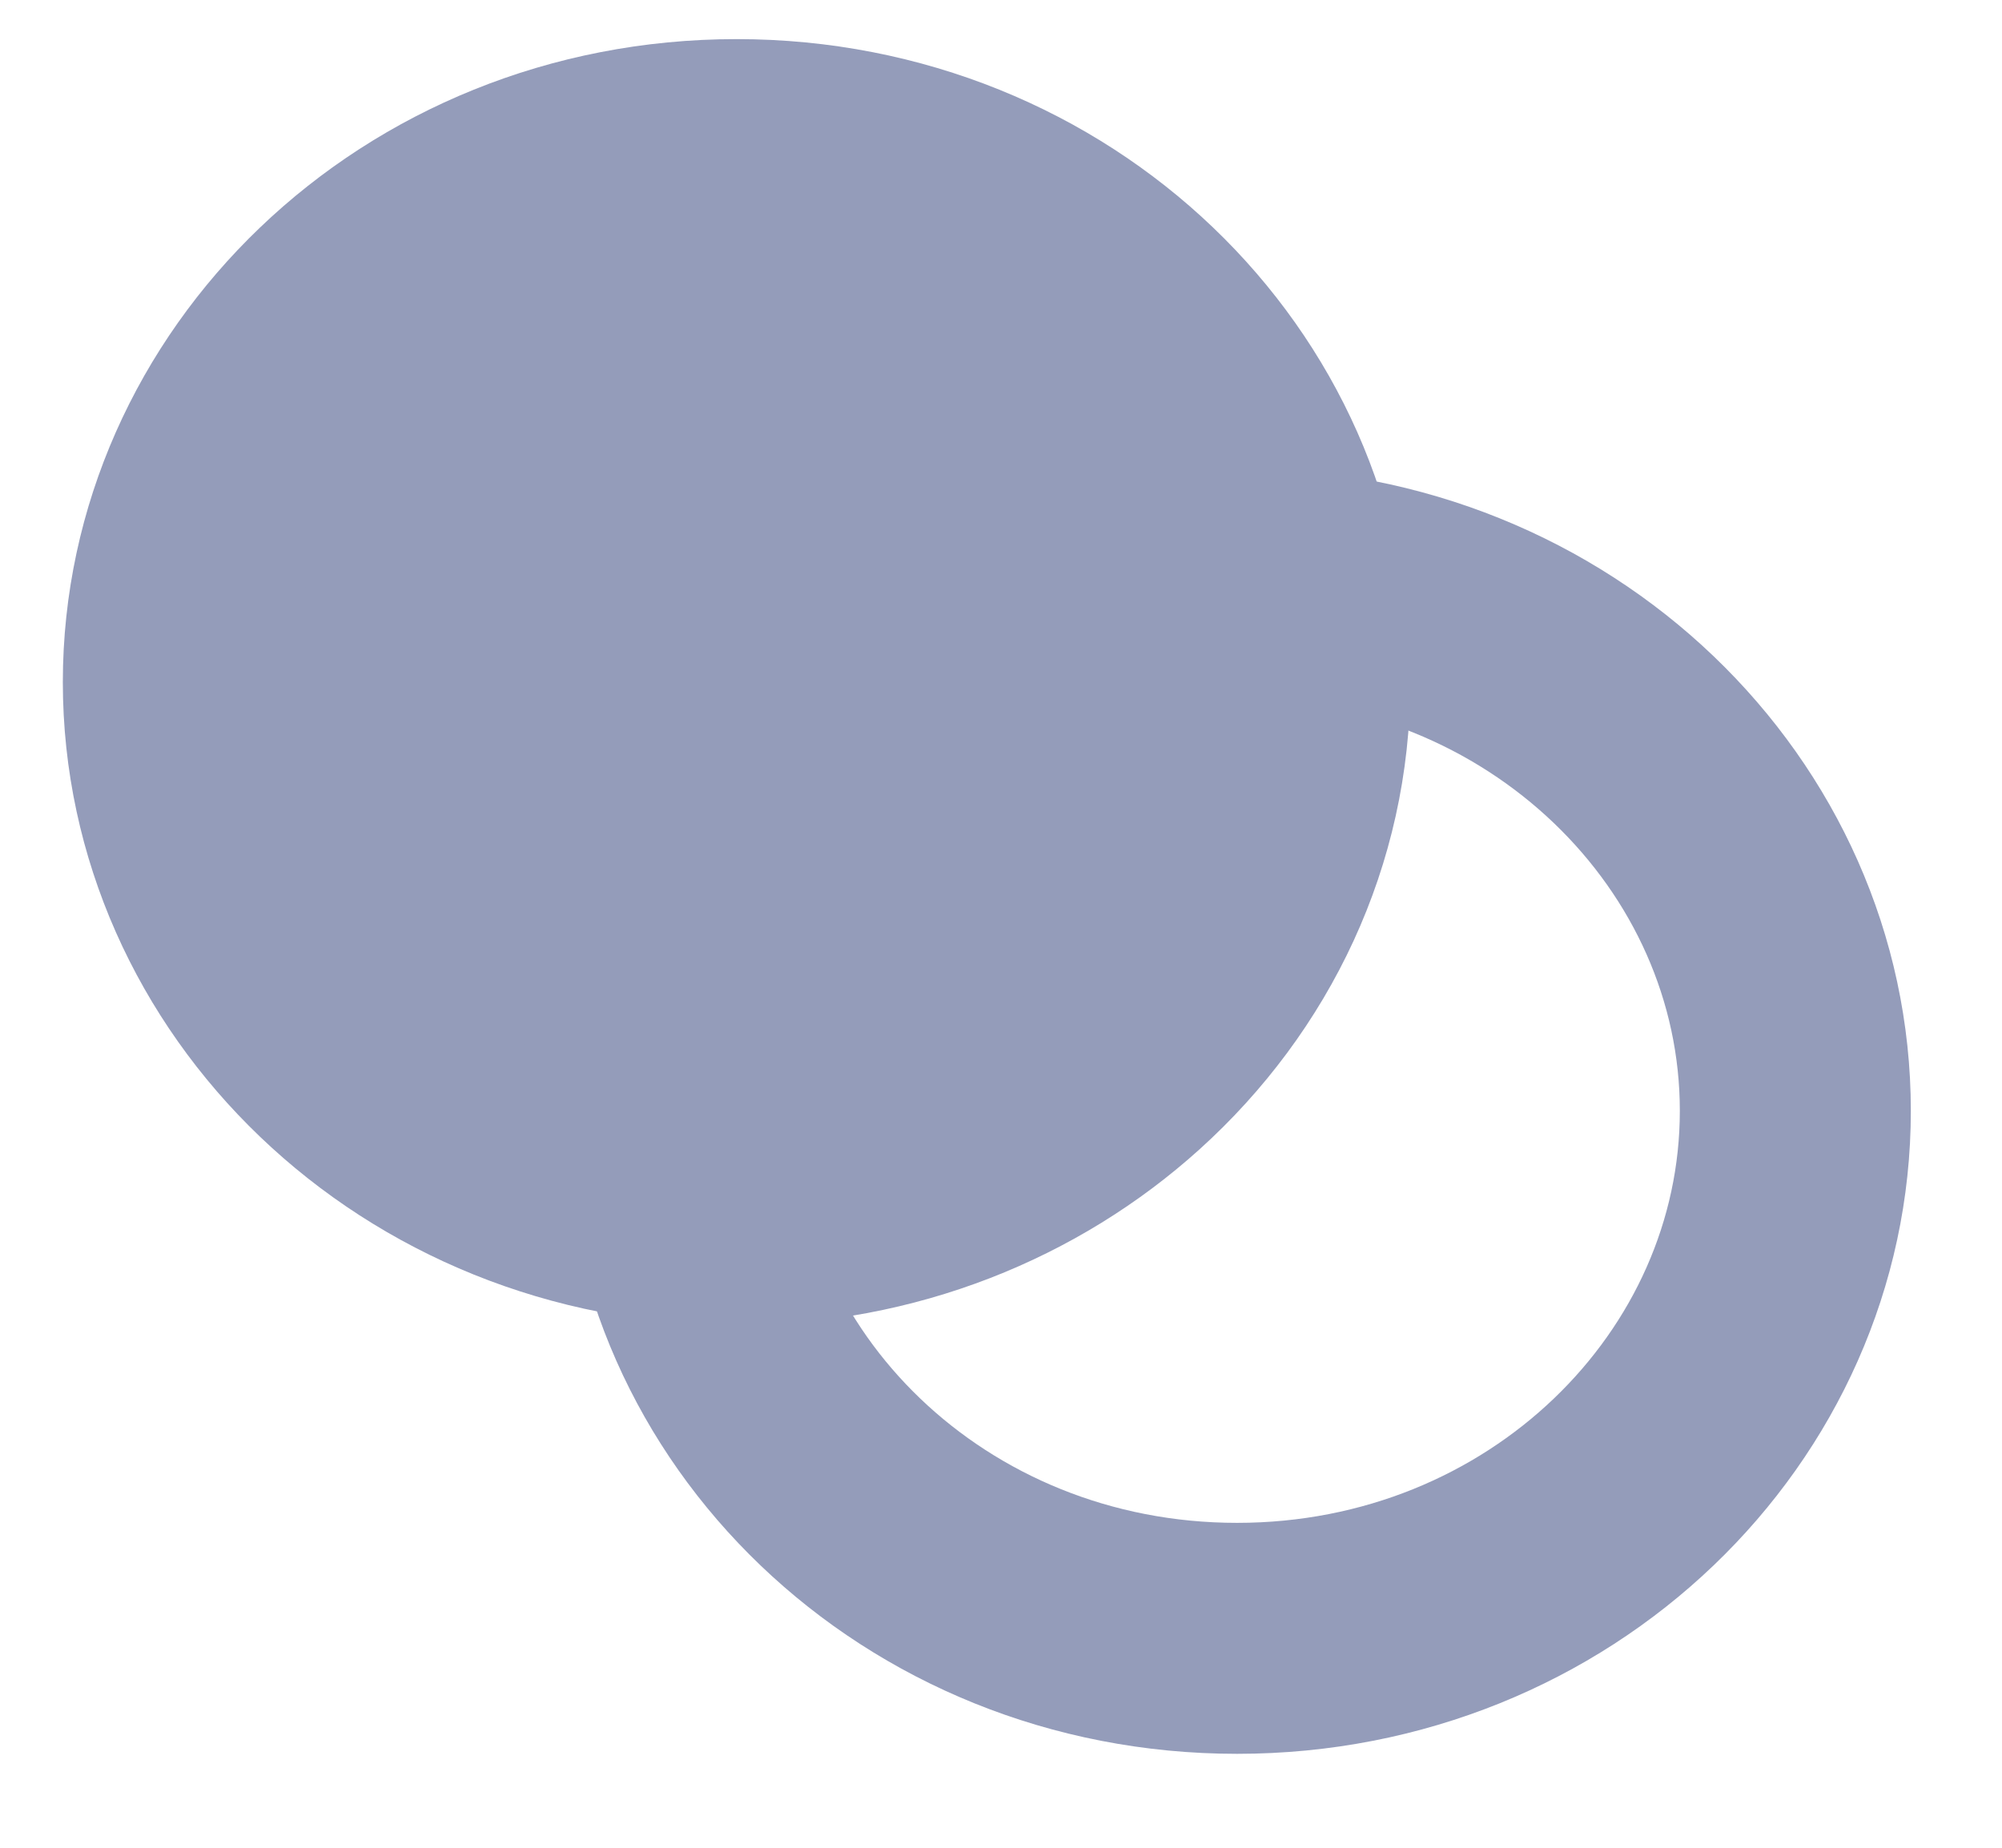 <svg width="13" height="12" viewBox="0 0 13 12" fill="none" xmlns="http://www.w3.org/2000/svg"><path d="M8.408 4.43C8.408 5.398 7.983 6.279 7.286 6.908 6.638 7.493 5.758 7.856 4.783 7.856 2.747 7.856 1.158 6.29 1.158 4.43 1.158 2.57 2.747 1.004 4.783 1.004 6.818 1.004 8.408 2.57 8.408 4.43z" fill="#949cba" stroke="#949cba" stroke-width="1.5"/><path d="M11.658 7.214C11.658 9.074 10.068 10.64 8.033 10.64 5.997 10.64 4.408 9.074 4.408 7.214 4.408 5.354 5.997 3.788 8.033 3.788 10.068 3.788 11.658 5.354 11.658 7.214z" stroke="#949cba" stroke-width="1.5"/></svg>